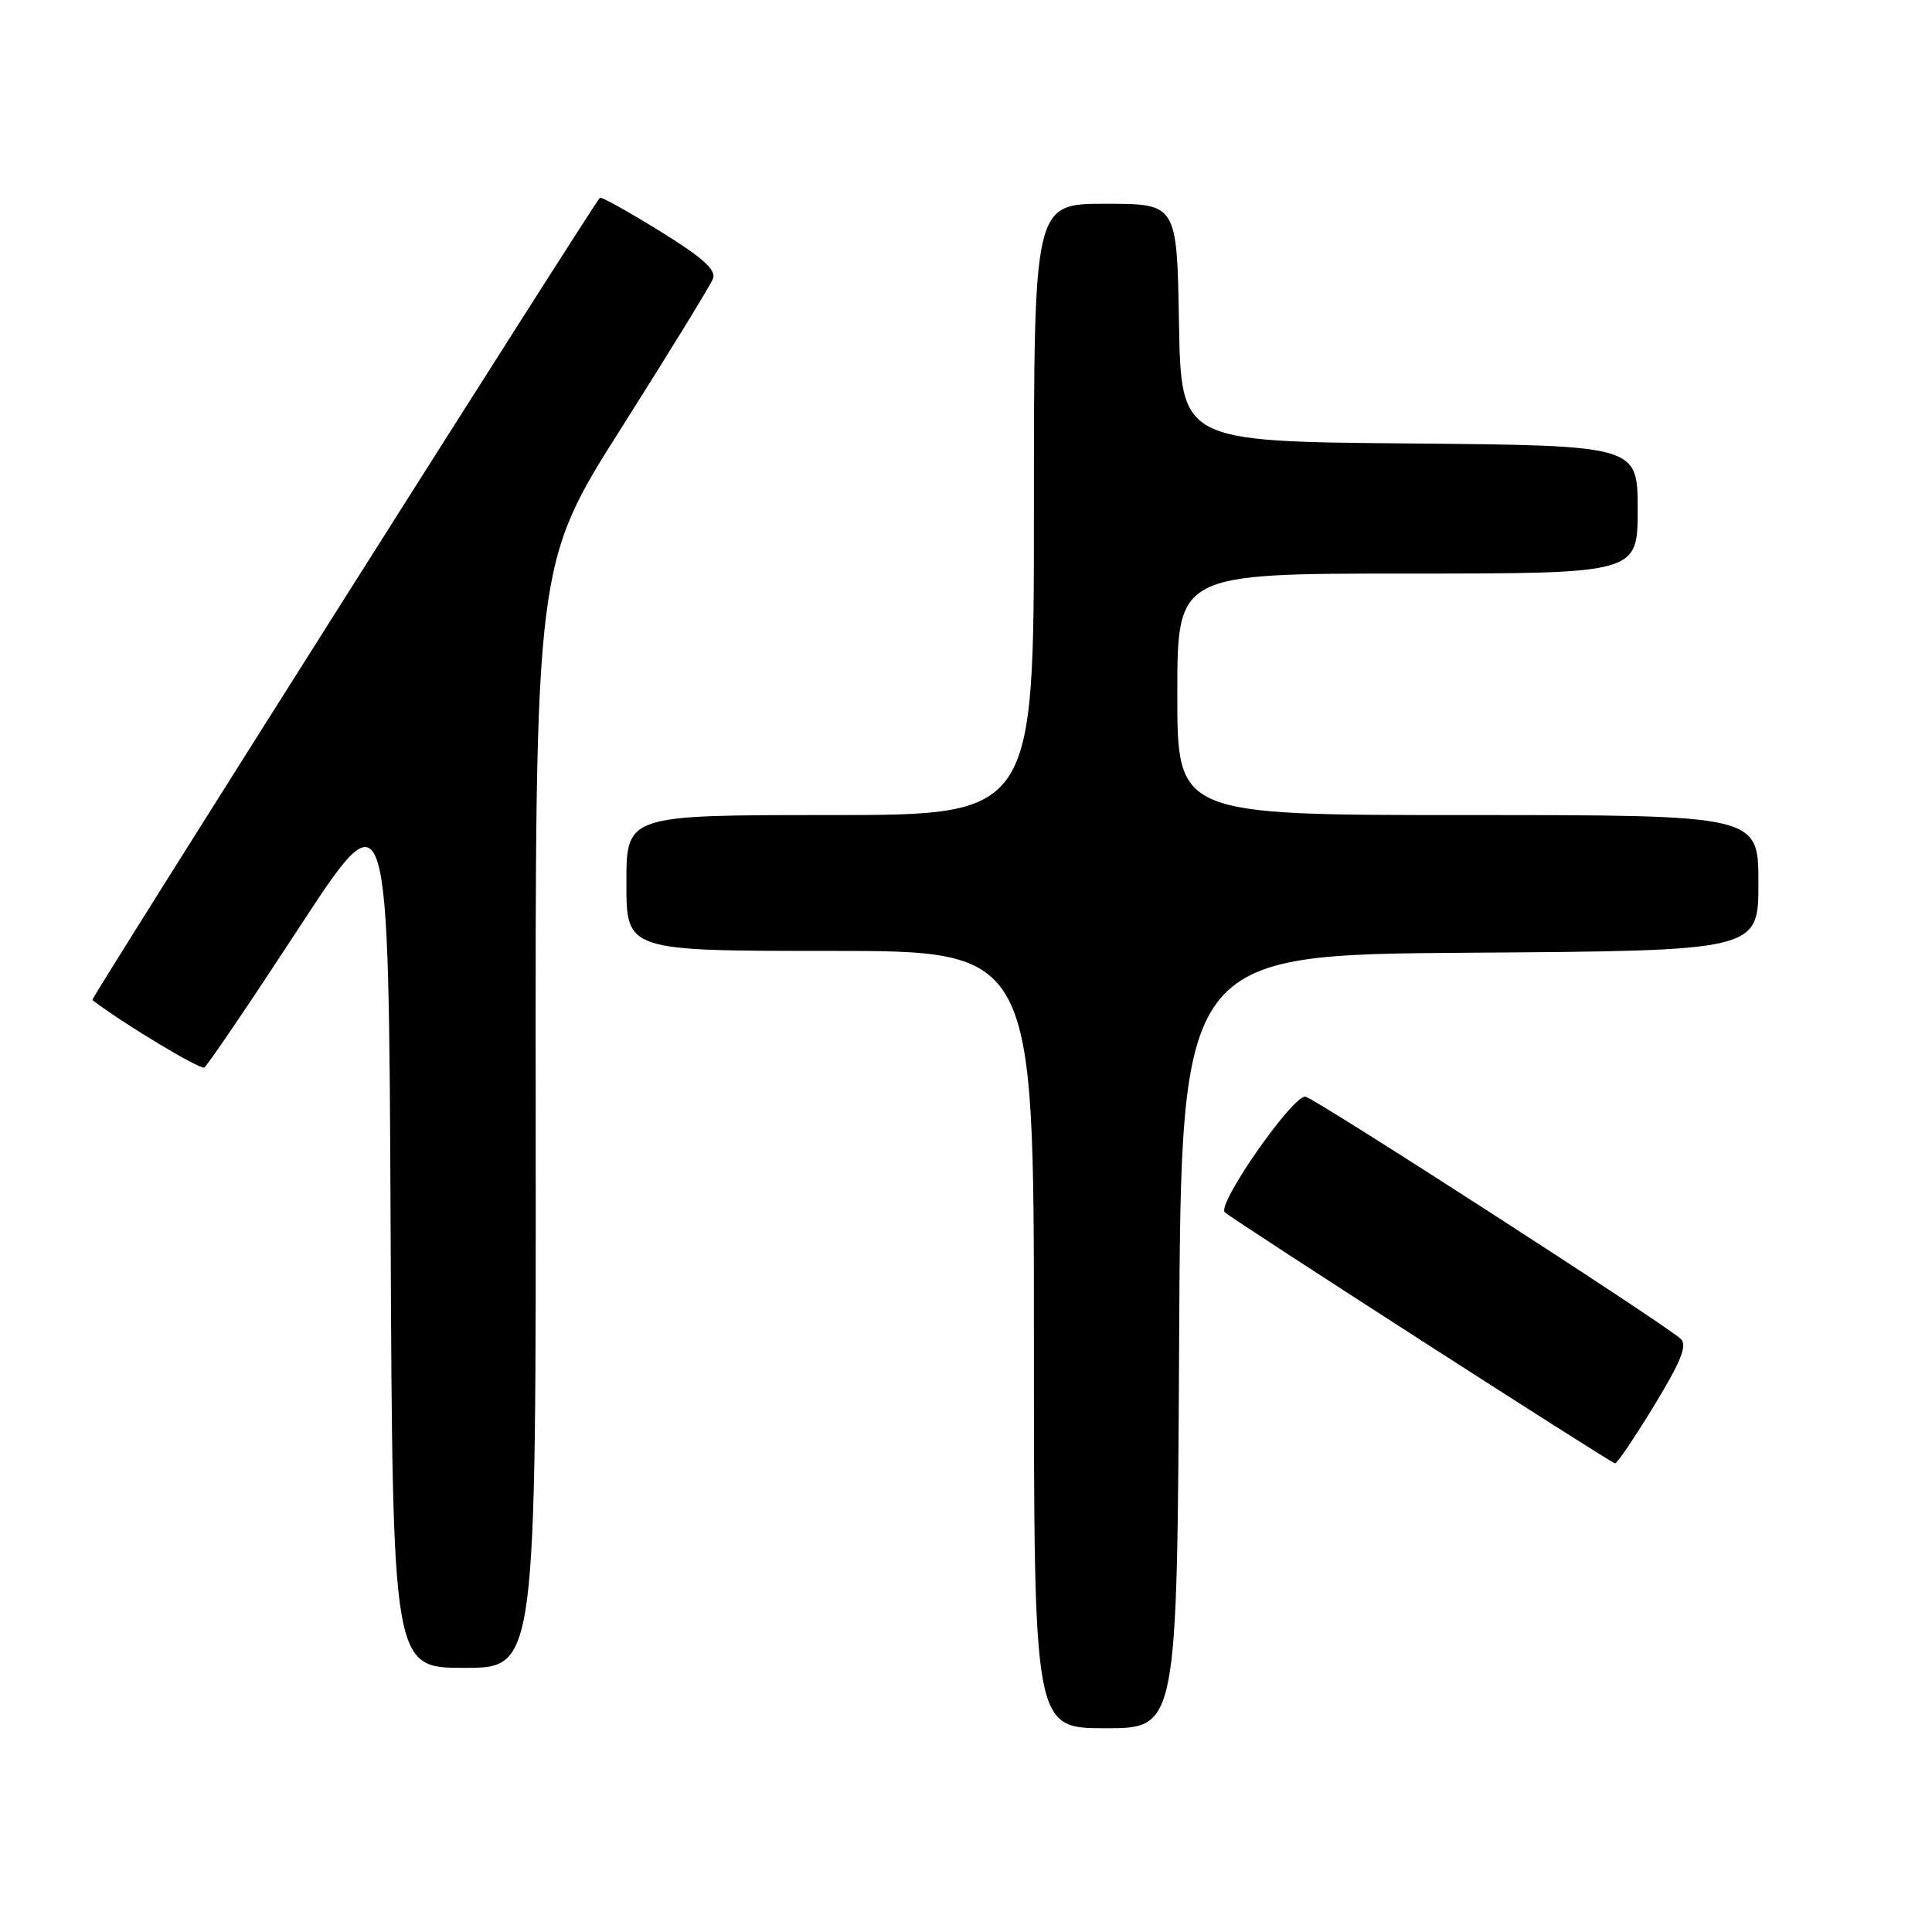 <?xml version="1.0" encoding="UTF-8" standalone="no"?>
<!DOCTYPE svg PUBLIC "-//W3C//DTD SVG 1.1//EN" "http://www.w3.org/Graphics/SVG/1.1/DTD/svg11.dtd" >
<svg xmlns="http://www.w3.org/2000/svg" xmlns:xlink="http://www.w3.org/1999/xlink" version="1.1" viewBox="0 0 256 256">
 <g >
 <path fill="currentColor"
d=" M 156.24 177.75 C 156.50 126.50 156.50 126.50 194.75 126.24 C 233.00 125.98 233.00 125.98 233.00 116.99 C 233.00 108.00 233.00 108.00 194.50 108.00 C 156.00 108.00 156.00 108.00 156.00 92.00 C 156.00 76.00 156.00 76.00 186.50 76.00 C 217.00 76.00 217.00 76.00 217.00 67.51 C 217.00 59.03 217.00 59.03 186.75 58.76 C 156.50 58.50 156.50 58.50 156.22 42.75 C 155.95 27.00 155.95 27.00 146.47 27.00 C 137.00 27.00 137.00 27.00 137.00 67.50 C 137.00 108.00 137.00 108.00 110.00 108.00 C 83.00 108.00 83.00 108.00 83.00 117.00 C 83.00 126.00 83.00 126.00 110.00 126.00 C 137.00 126.00 137.00 126.00 137.00 177.50 C 137.00 229.00 137.00 229.00 146.49 229.00 C 155.98 229.00 155.98 229.00 156.24 177.75 Z  M 70.98 147.85 C 70.92 74.70 70.92 74.70 82.40 56.60 C 88.71 46.64 94.14 37.79 94.48 36.92 C 94.92 35.76 93.08 34.10 87.43 30.62 C 83.22 28.02 79.64 26.03 79.49 26.20 C 78.50 27.24 12.01 132.33 12.23 132.50 C 16.05 135.46 26.54 141.79 27.07 141.45 C 27.48 141.21 33.14 132.85 39.65 122.89 C 51.50 104.78 51.50 104.78 51.76 162.89 C 52.02 221.00 52.02 221.00 61.53 221.00 C 71.04 221.00 71.04 221.00 70.98 147.85 Z  M 219.20 186.22 C 222.78 180.33 223.61 178.24 222.70 177.40 C 220.49 175.37 174.52 145.70 173.00 145.32 C 171.43 144.93 161.21 159.54 162.29 160.63 C 163.17 161.51 213.43 193.85 214.00 193.90 C 214.28 193.92 216.61 190.47 219.20 186.22 Z "/>
</g>
</svg>